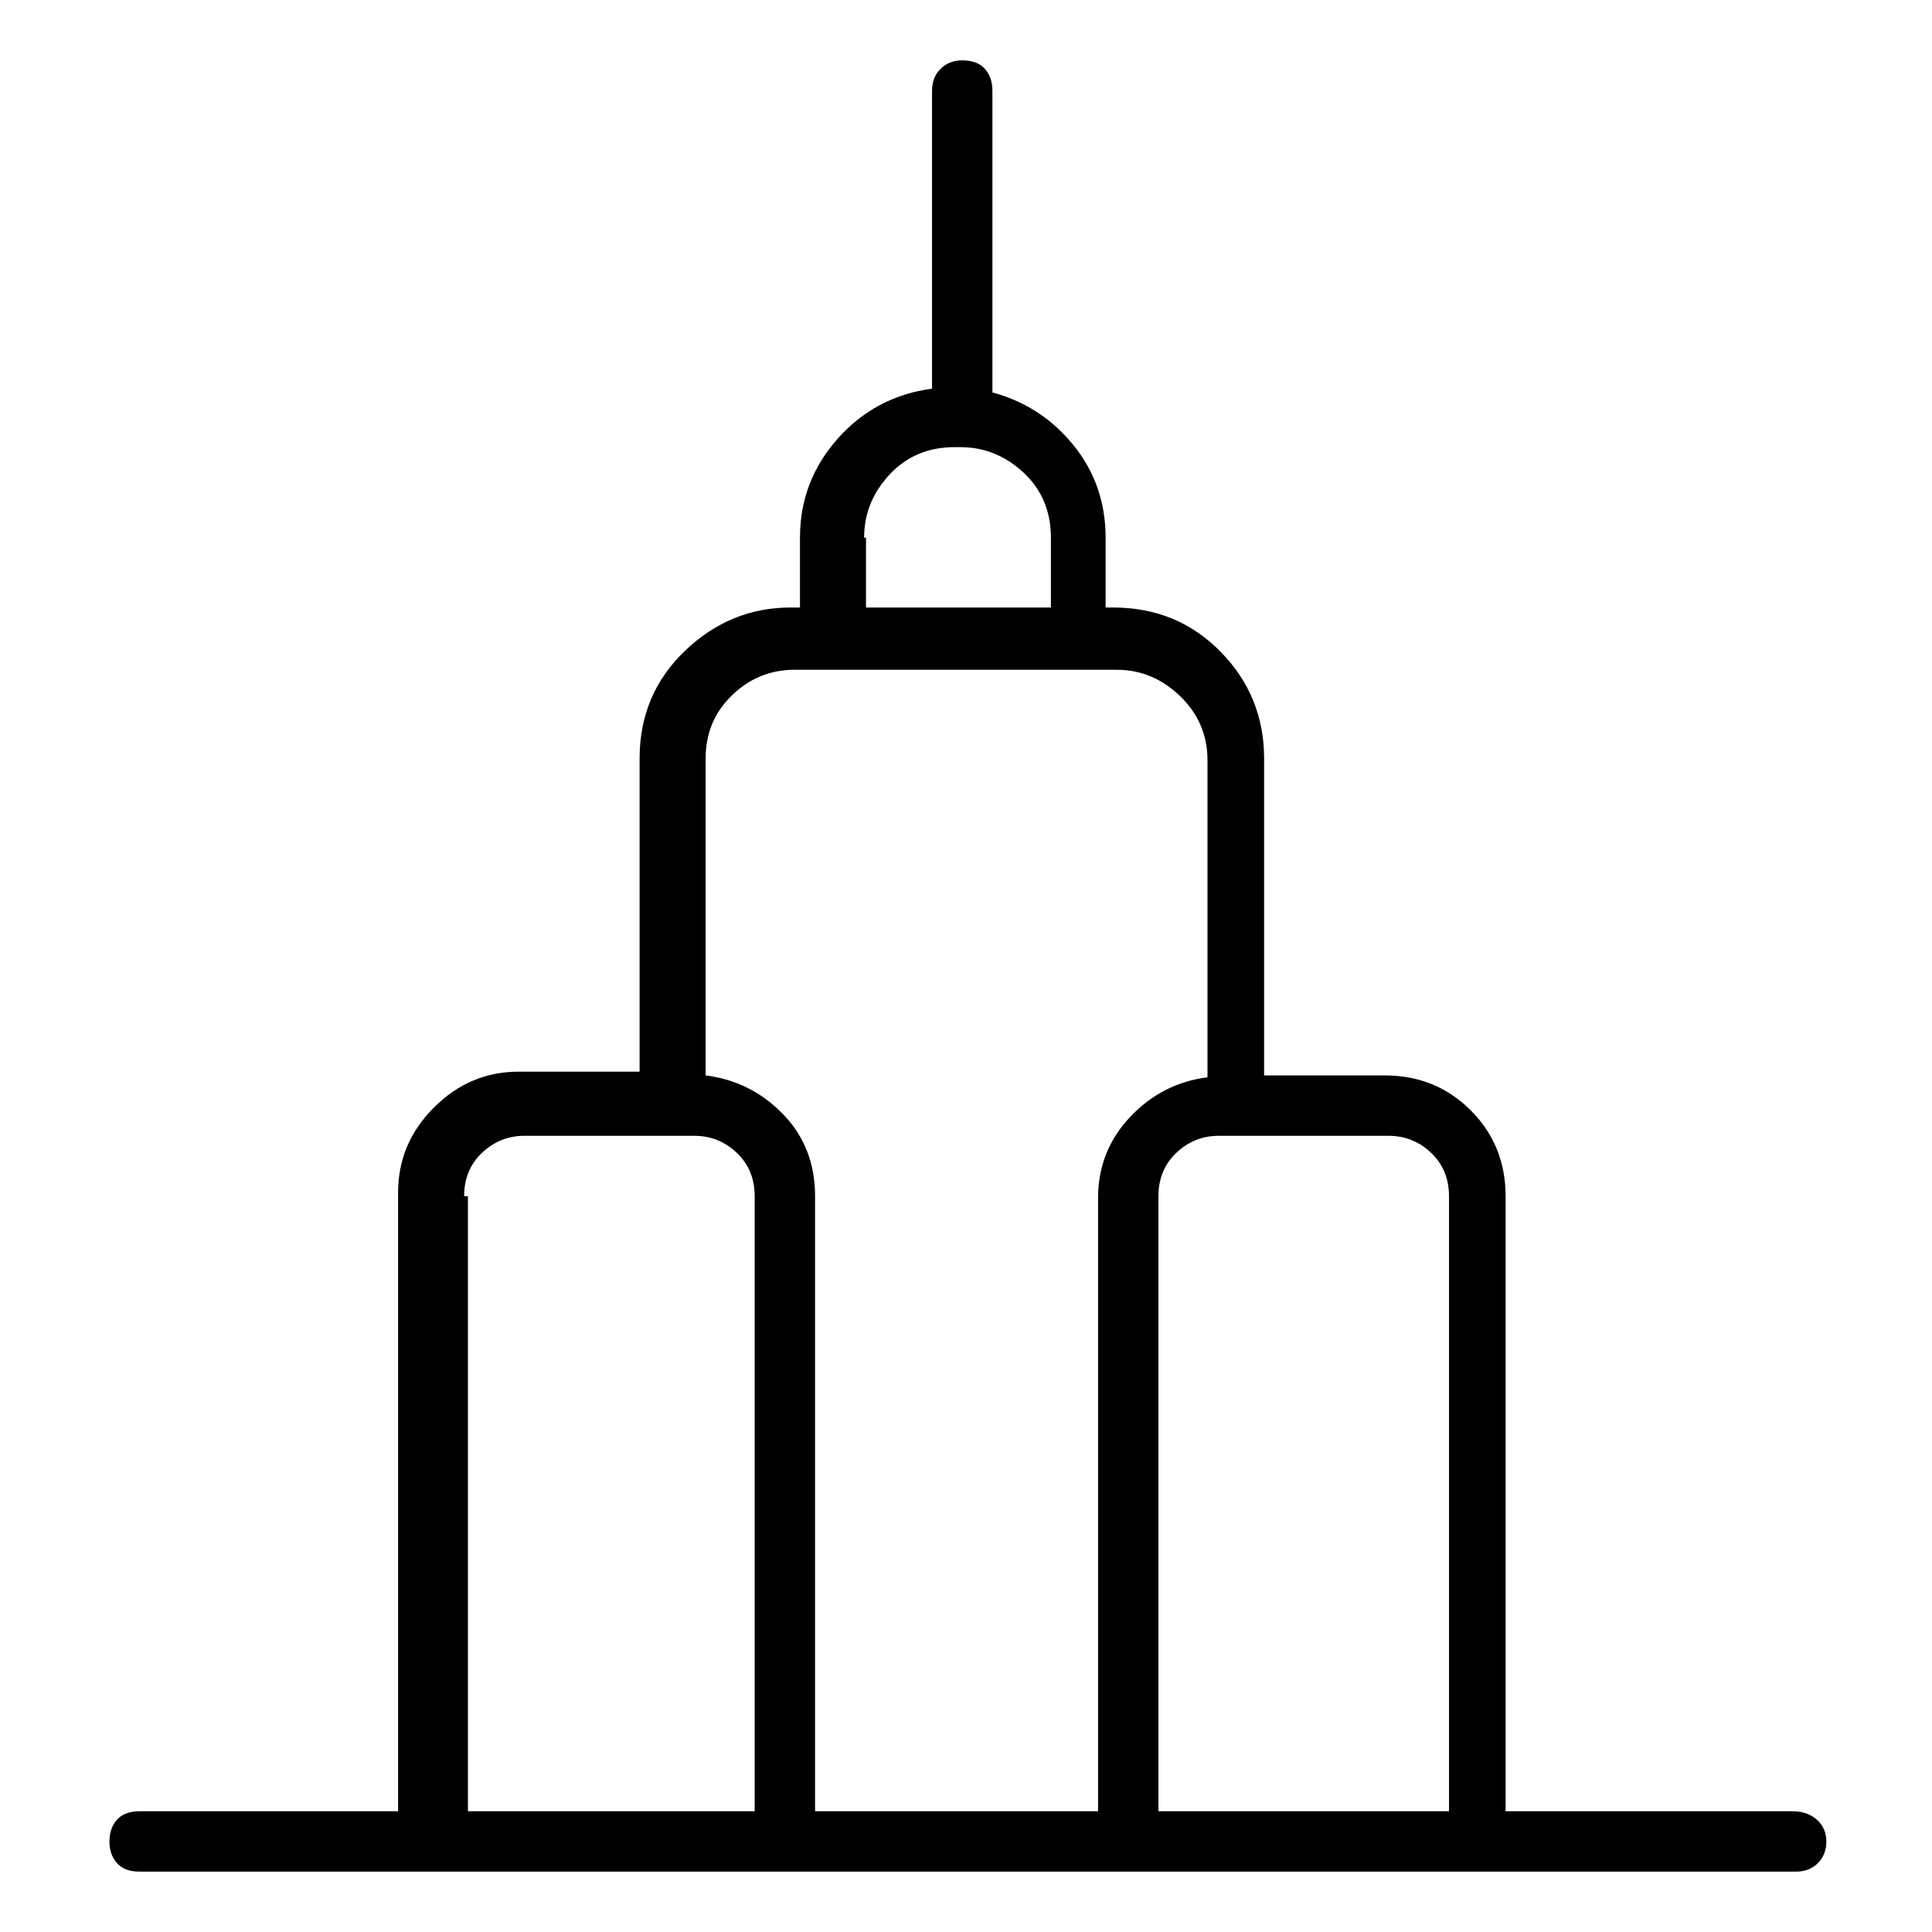 <svg viewBox="0 0 1024 1024" xmlns="http://www.w3.org/2000/svg">
  <path transform="scale(1, -1) translate(0, -960)" fill="currentColor" d="M950 0h-152v326q0 27 -18.5 45.5t-45.5 18.5h-64v168q0 33 -23 56.5t-57 23.5h-4v37q0 28 -17 49t-43 28v160q0 7 -4 11.5t-12 4.5q-7 0 -11.5 -4.5t-4.5 -11.5v-158q-30 -4 -50 -26.5t-20 -52.5v-37h-5q-32 0 -56 -23t-24 -57v-166h-64q-26 0 -45 -19t-19 -45v-328h-137 q-8 0 -12 -4.5t-4 -11.5t4 -11.5t12 -4.5h878q7 0 11.5 4.5t4.5 11.5t-5 11.5t-13 4.5zM458 675q0 19 13.5 33.5t34.5 14.5h3q19 0 33.5 -13.5t14.5 -34.5v-37h-98v37h-1zM421 605h171q19 0 33.5 -14t14.5 -34v-168q-24 -3 -41 -21t-17 -43v-325h-150v326q0 26 -17 43.5 t-41 20.5v168q0 20 14 33.5t33 13.5v0zM246 326q0 14 9.5 23t22.5 9h90q13 0 22.5 -9t9.5 -23v-326h-42v0v0h-110v326h-2zM656 0v0v0h-42v326q0 14 9.5 23t22.5 9h90q13 0 22.5 -9t9.5 -23v-326h-112z" />
</svg>